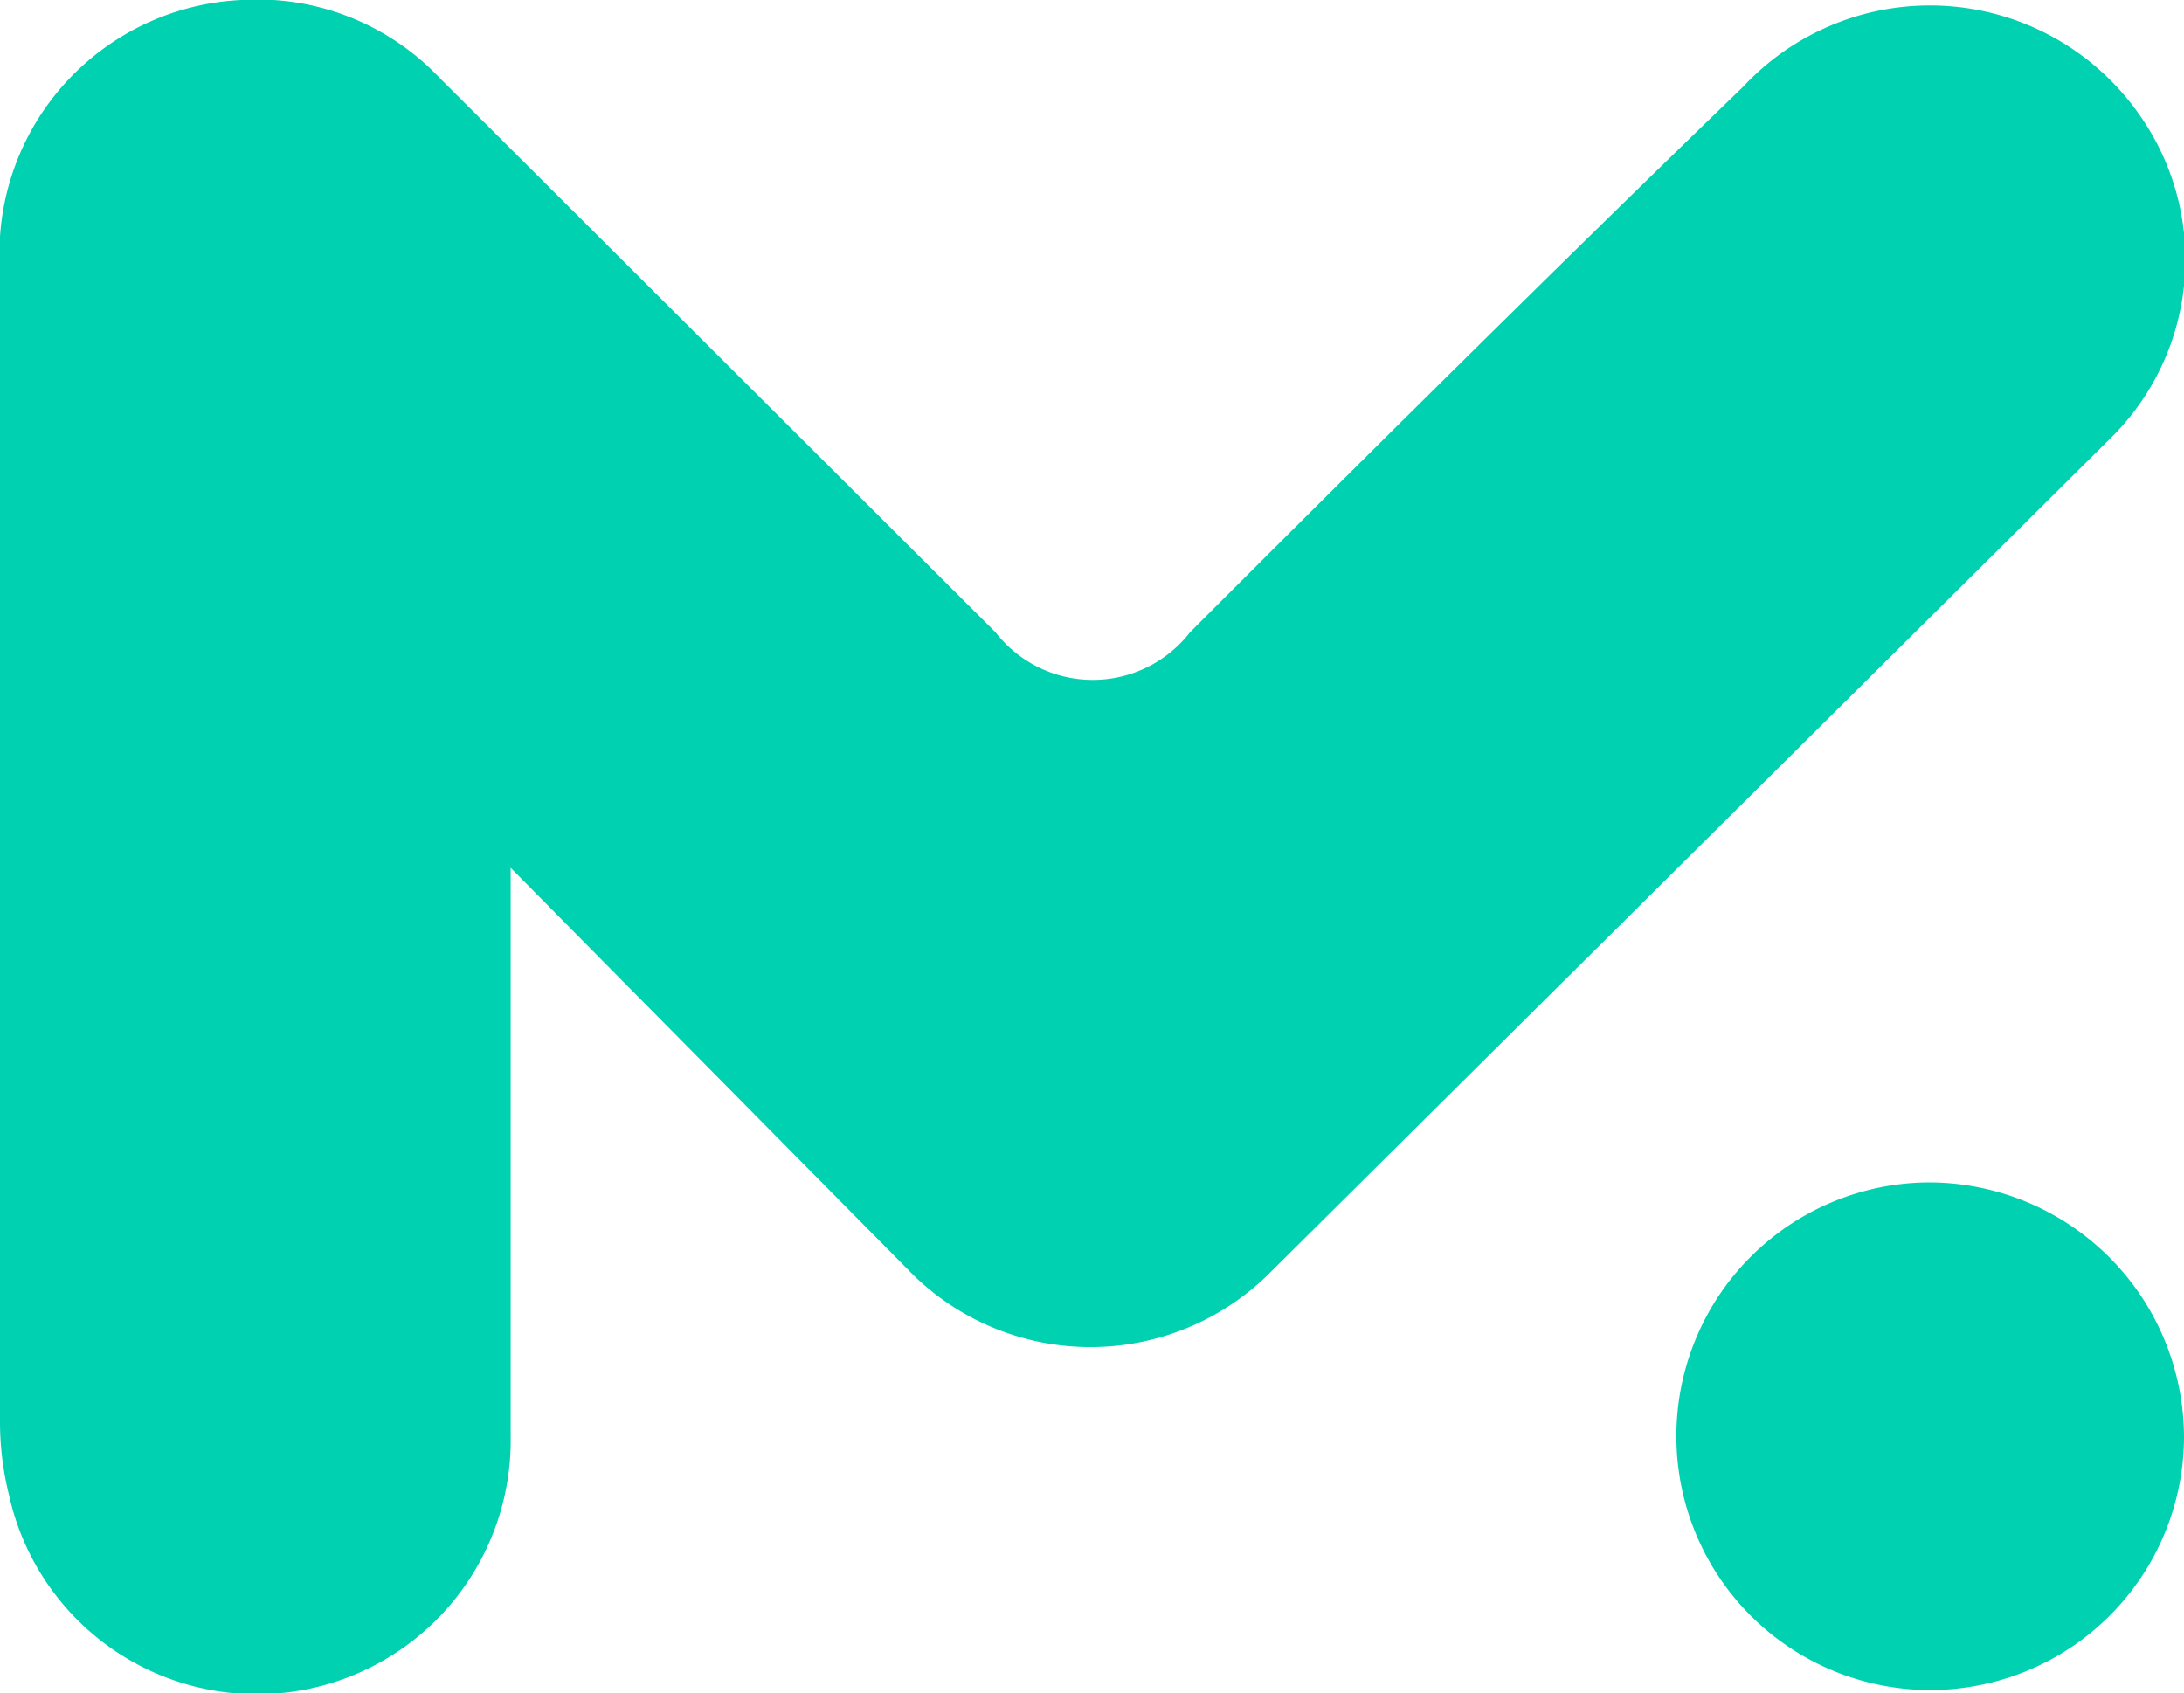 <svg xmlns="http://www.w3.org/2000/svg" viewBox="0 0 14.37 11.14"><defs><style>.cls-1{fill:#00d1b1;}</style></defs><g id="Import"><path class="cls-1" d="M4.17,8.14v3.74a1.67,1.67,0,0,1-3.3.39,2,2,0,0,1-.06-.48c0-2.53,0-5.06,0-7.58A1.67,1.67,0,0,1,2.4,2.43a1.65,1.65,0,0,1,1.3.51L7.36,6.59a.81.81,0,0,0,1.28,0C9.85,5.38,11.07,4.17,12.28,3a1.68,1.68,0,0,1,2.61.19,1.65,1.65,0,0,1-.17,2.1L9.15,10.82a1.67,1.67,0,0,1-2.33,0Z" transform="translate(-0.81 -2.43)"/><path class="cls-1" d="M15.18,11.89a1.67,1.67,0,1,1-1.68-1.68A1.68,1.68,0,0,1,15.18,11.89Z" transform="translate(-0.81 -2.43)"/></g></svg>